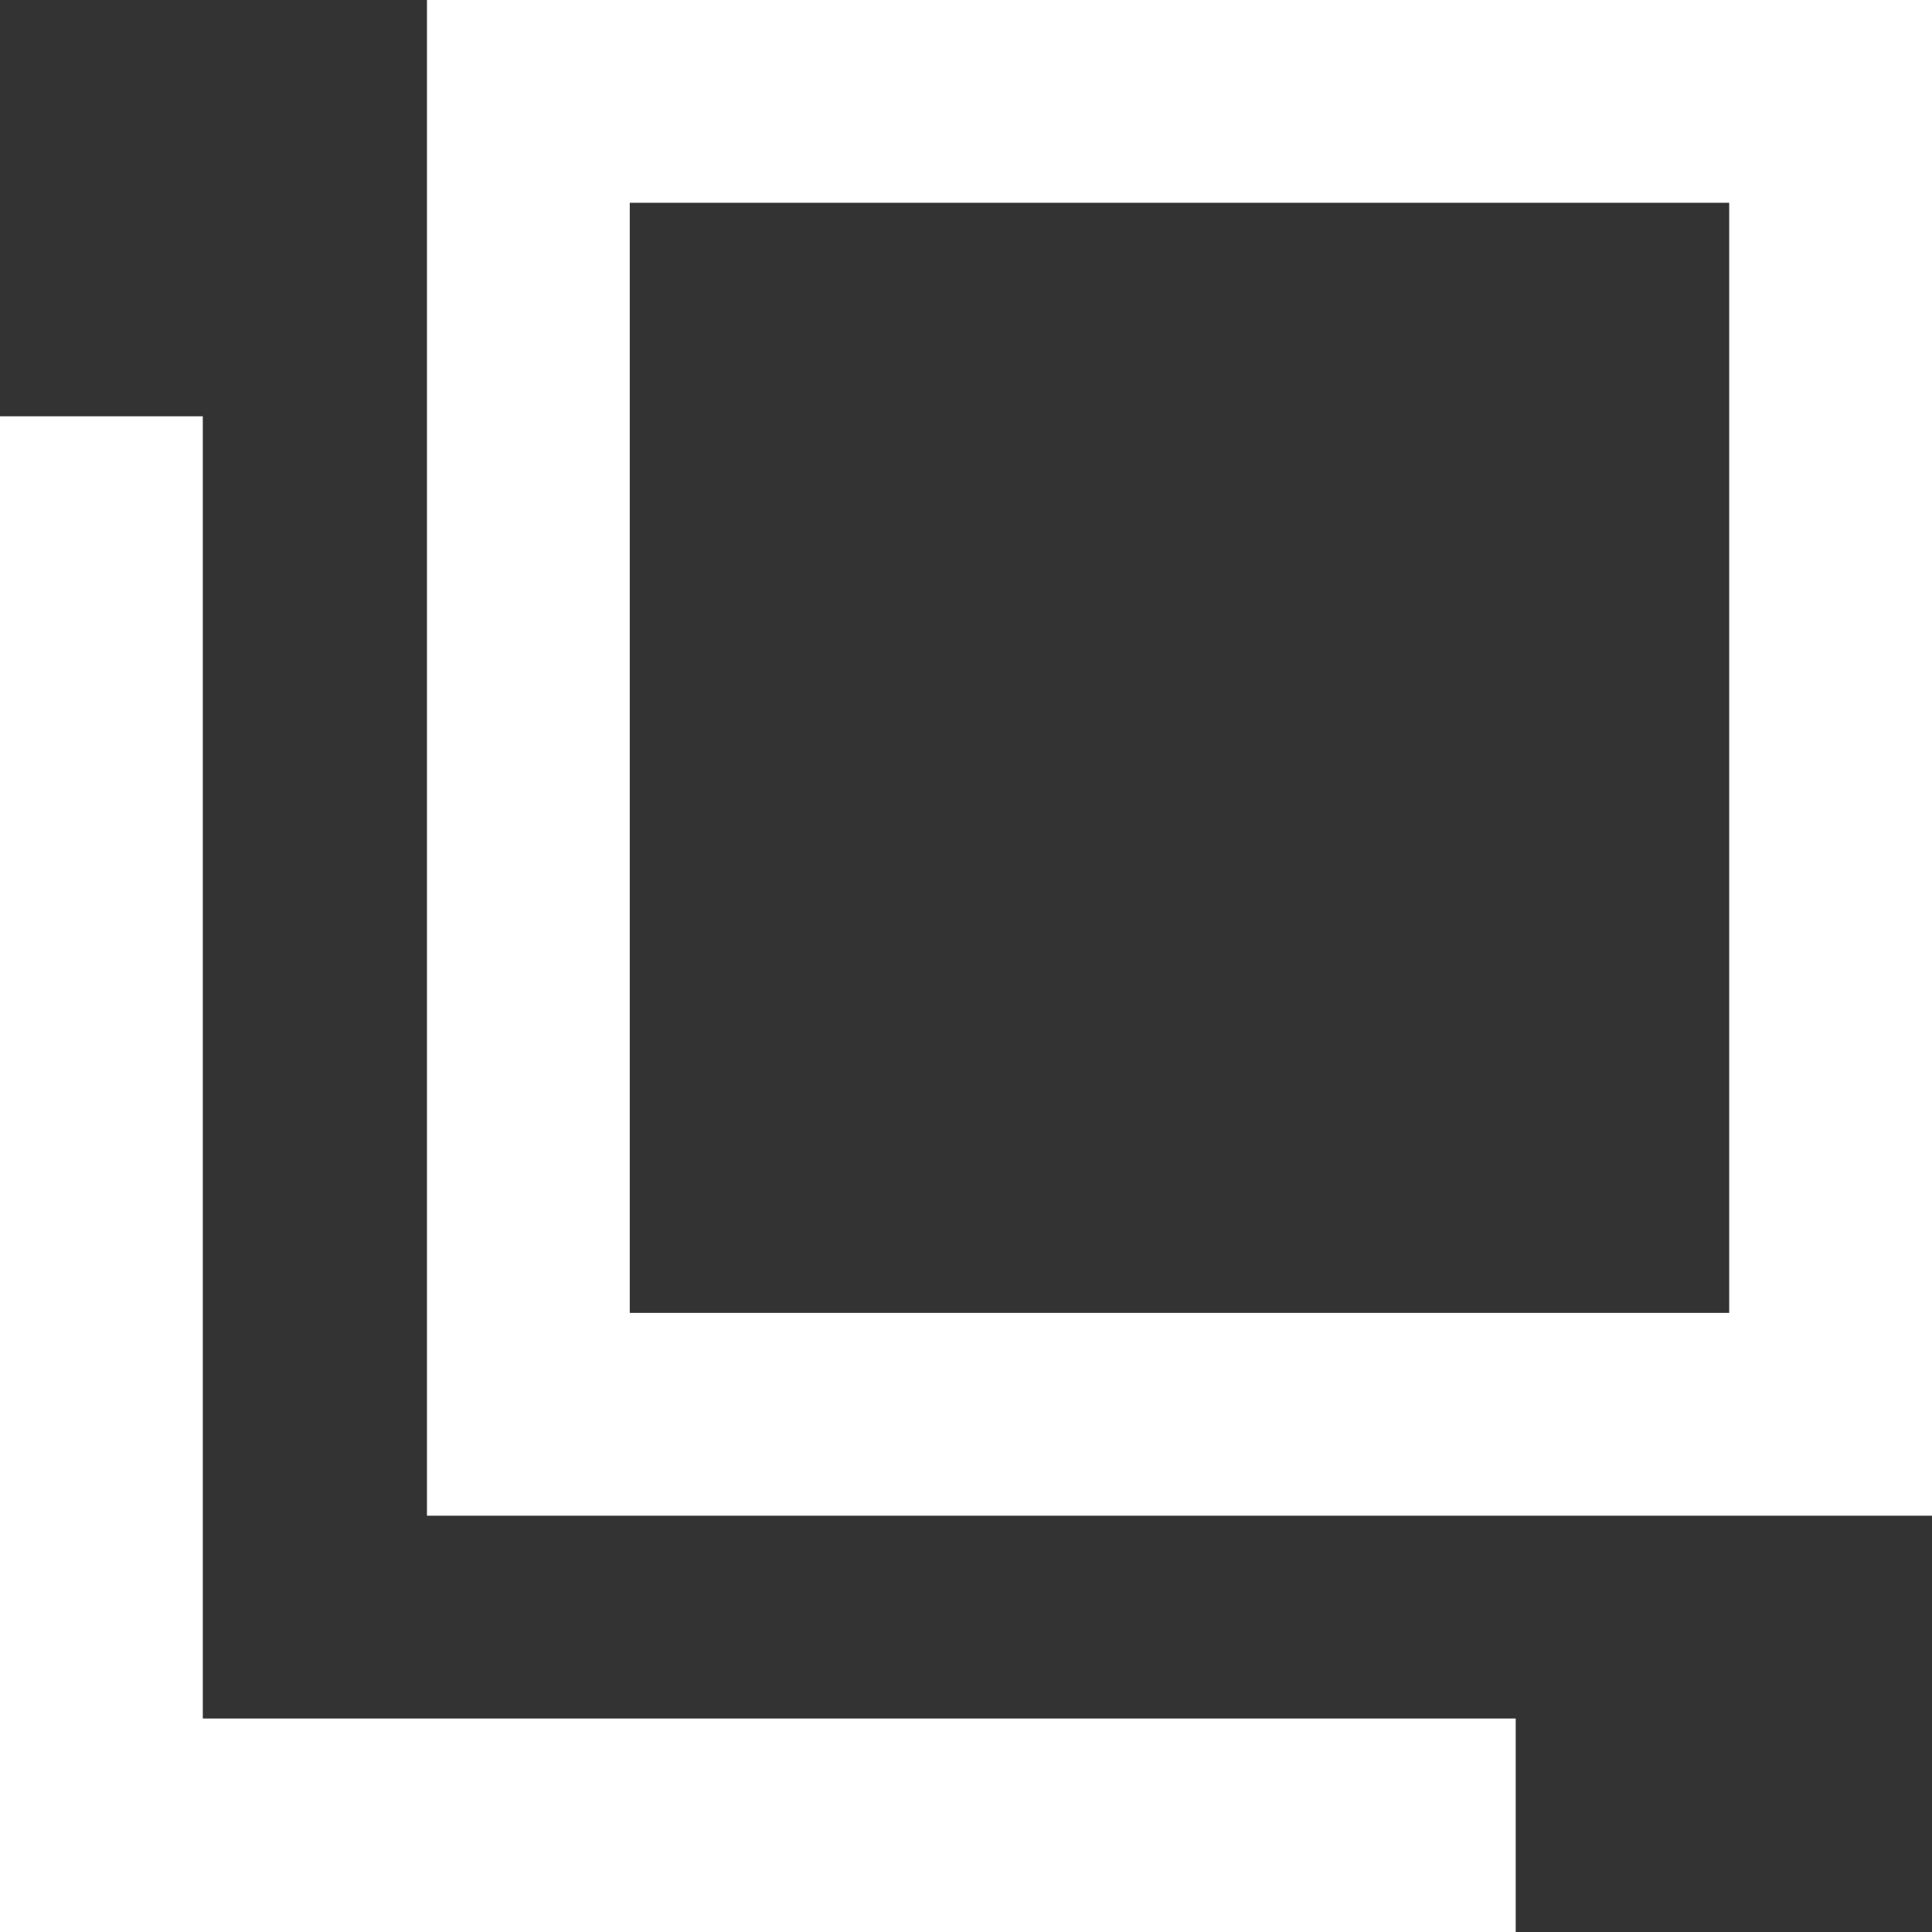 <?xml version="1.0" encoding="utf-8"?>
<!-- Generator: Adobe Illustrator 22.0.1, SVG Export Plug-In . SVG Version: 6.00 Build 0)  -->
<svg version="1.1" id="Layer_1" xmlns="http://www.w3.org/2000/svg" xmlns:xlink="http://www.w3.org/1999/xlink" x="0px" y="0px"
	 width="18.1px" height="18.1px" viewBox="0 0 18.1 18.1" style="enable-background:new 0 0 18.1 18.1;" xml:space="preserve">
<rect x="0" y="0" width="18.1" height="18.1" fill="#333333" stroke="none"/>
<style type="text/css">
	.st0{fill-rule:evenodd;clip-rule:evenodd;fill:#FFFFFF;}
</style>
<path class="st0" d="M18.1,14.2H4V0h14.2V14.2L18.1,14.2z M5.9,1.9v10.4h10.3V1.9H5.9L5.9,1.9z"/>
<path class="st0" d="M14.2,18.1H0l0,0V3.9h1.9v12.2h12.3"/>
</svg>
